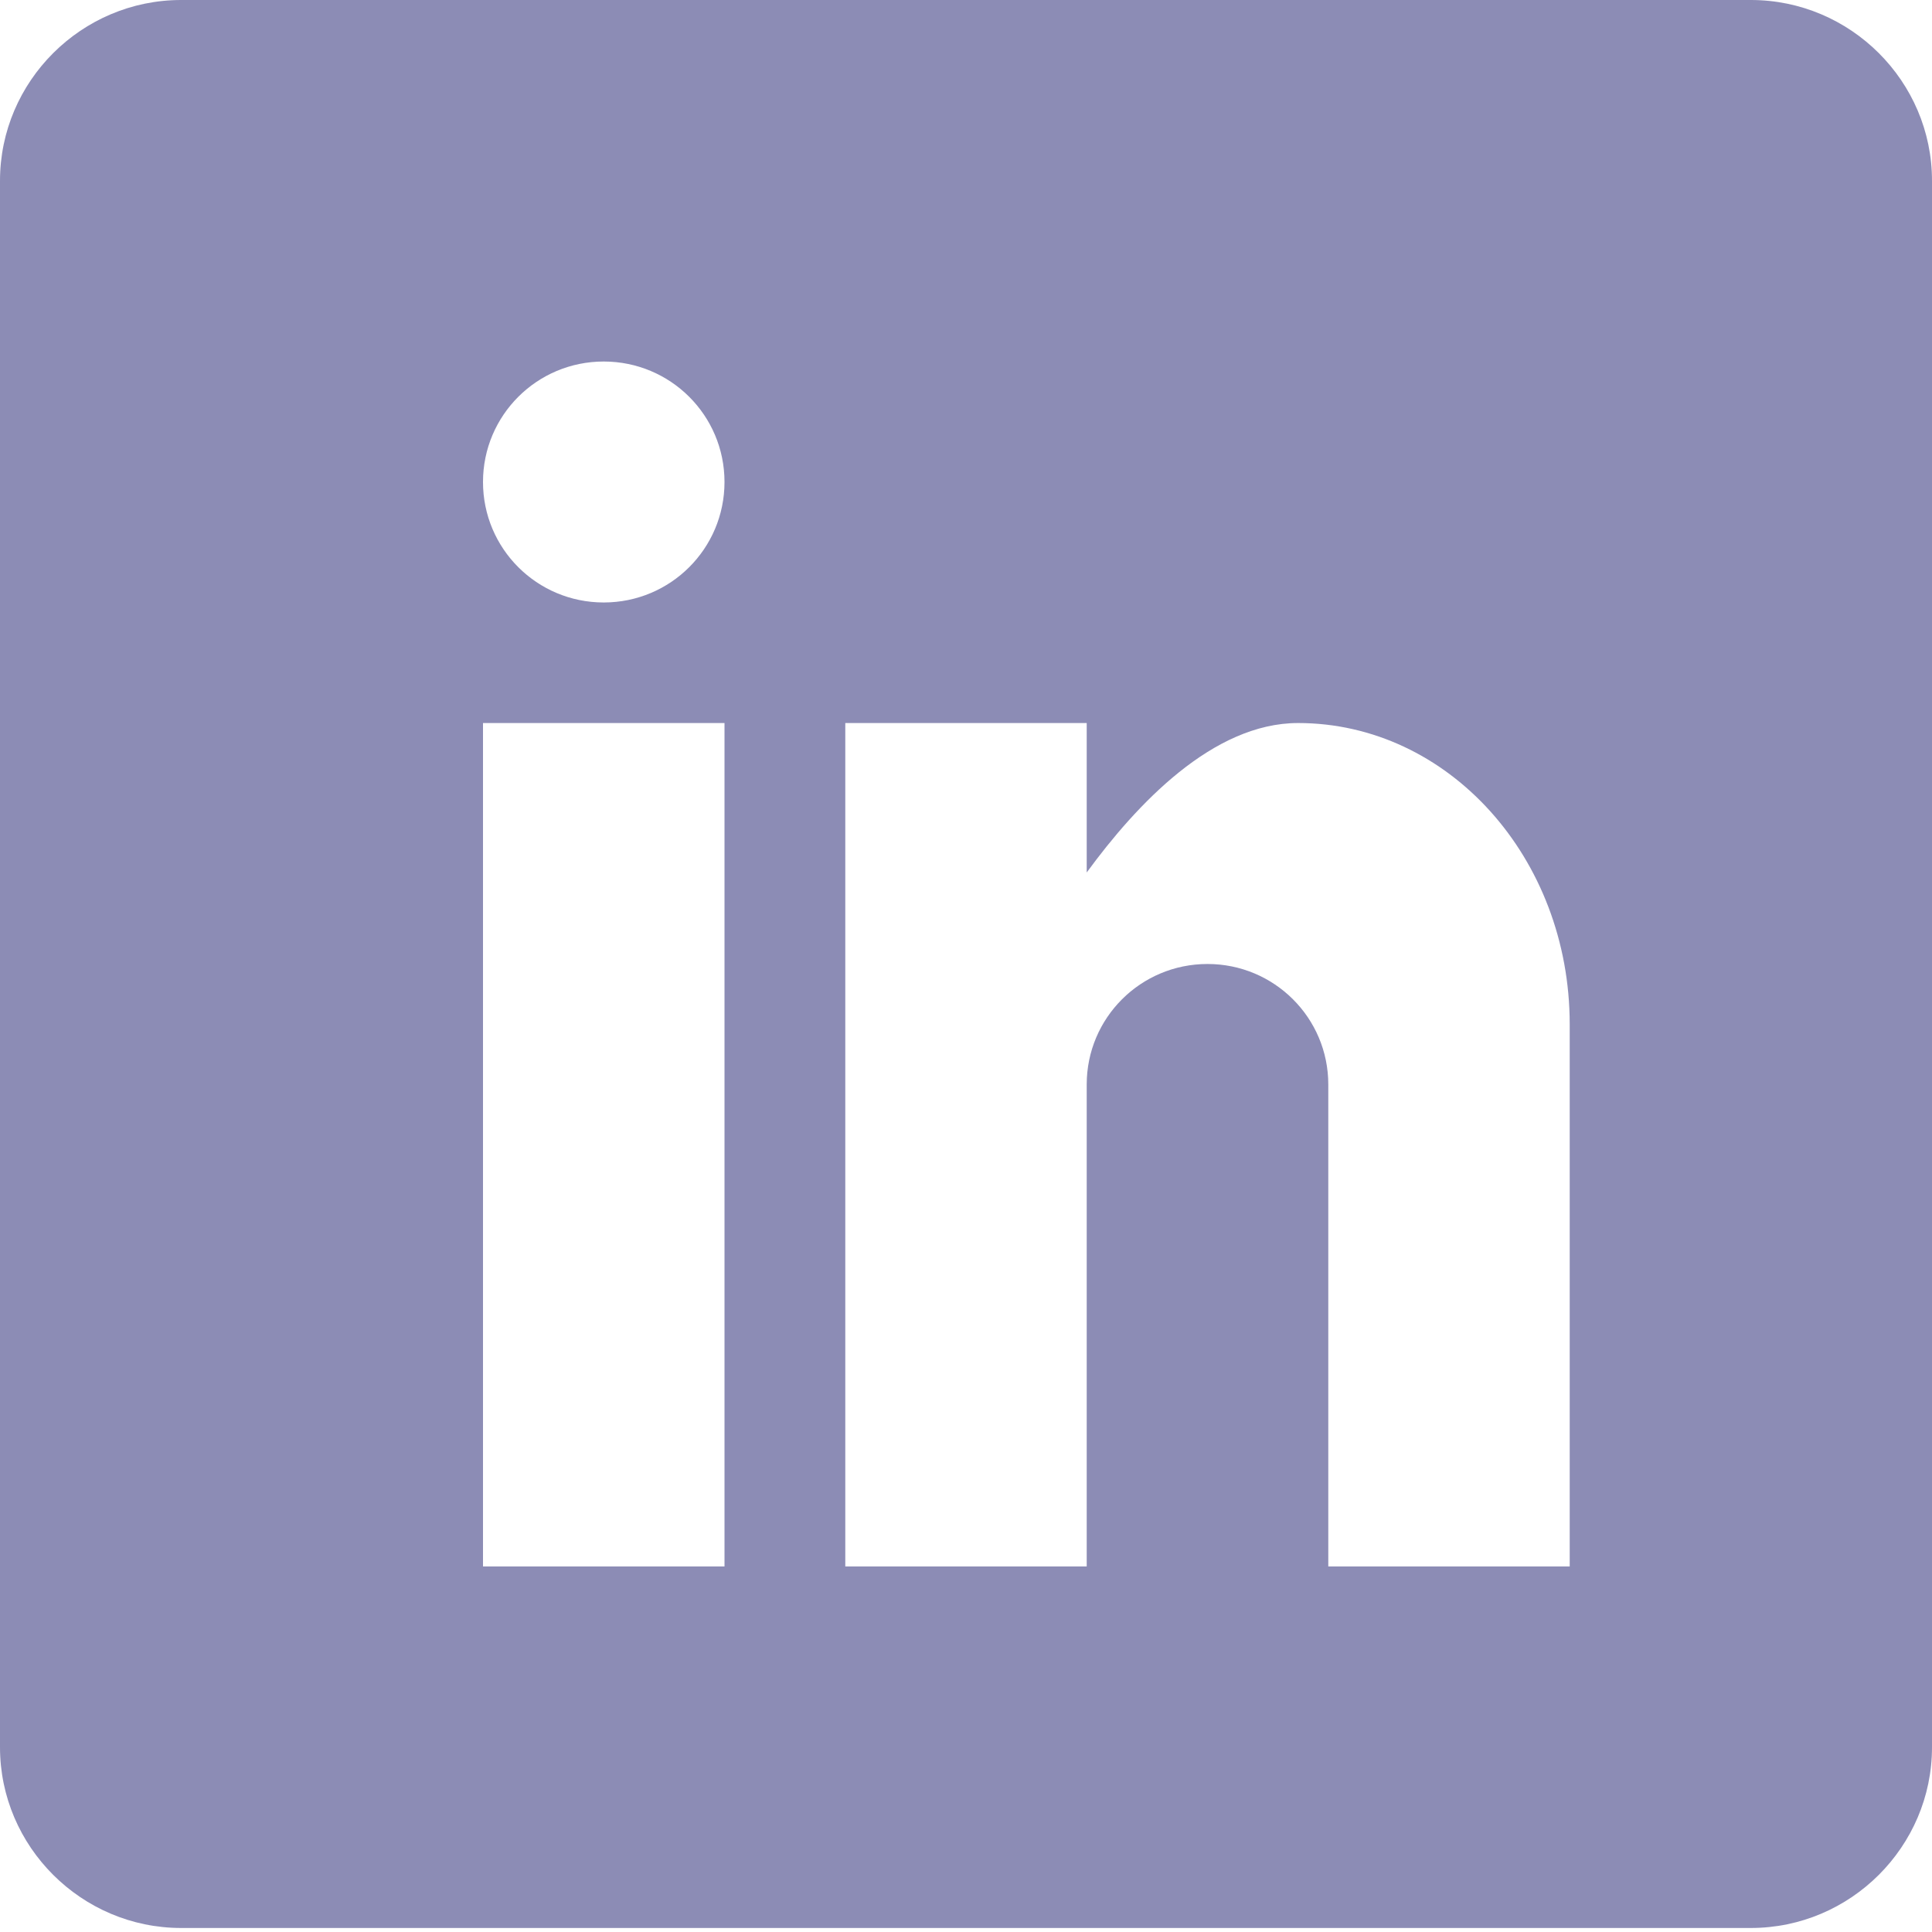 <svg width="25" height="25" viewBox="0 0 25 25" fill="none" xmlns="http://www.w3.org/2000/svg">
<path d="M22.656 0H2.344C1.055 0 0 1.052 0 2.339V22.609C0 23.896 1.055 24.948 2.344 24.948H22.656C23.945 24.948 25 23.896 25 22.609V2.339C25 1.052 23.945 0 22.656 0ZM9.375 20.27H6.25V9.356H9.375V20.27ZM7.812 7.796C6.948 7.796 6.25 7.099 6.25 6.237C6.25 5.375 6.948 4.678 7.812 4.678C8.677 4.678 9.375 5.375 9.375 6.237C9.375 7.099 8.677 7.796 7.812 7.796ZM20.312 20.27H17.188V14.033C17.188 13.171 16.489 12.474 15.625 12.474C14.761 12.474 14.062 13.171 14.062 14.033V20.27H10.938V9.356H14.062V11.29C14.707 10.408 15.693 9.356 16.797 9.356C18.741 9.356 20.312 11.1 20.312 13.254V20.27Z" fill="#1A1B6D" fill-opacity="0.5"/>
</svg>
